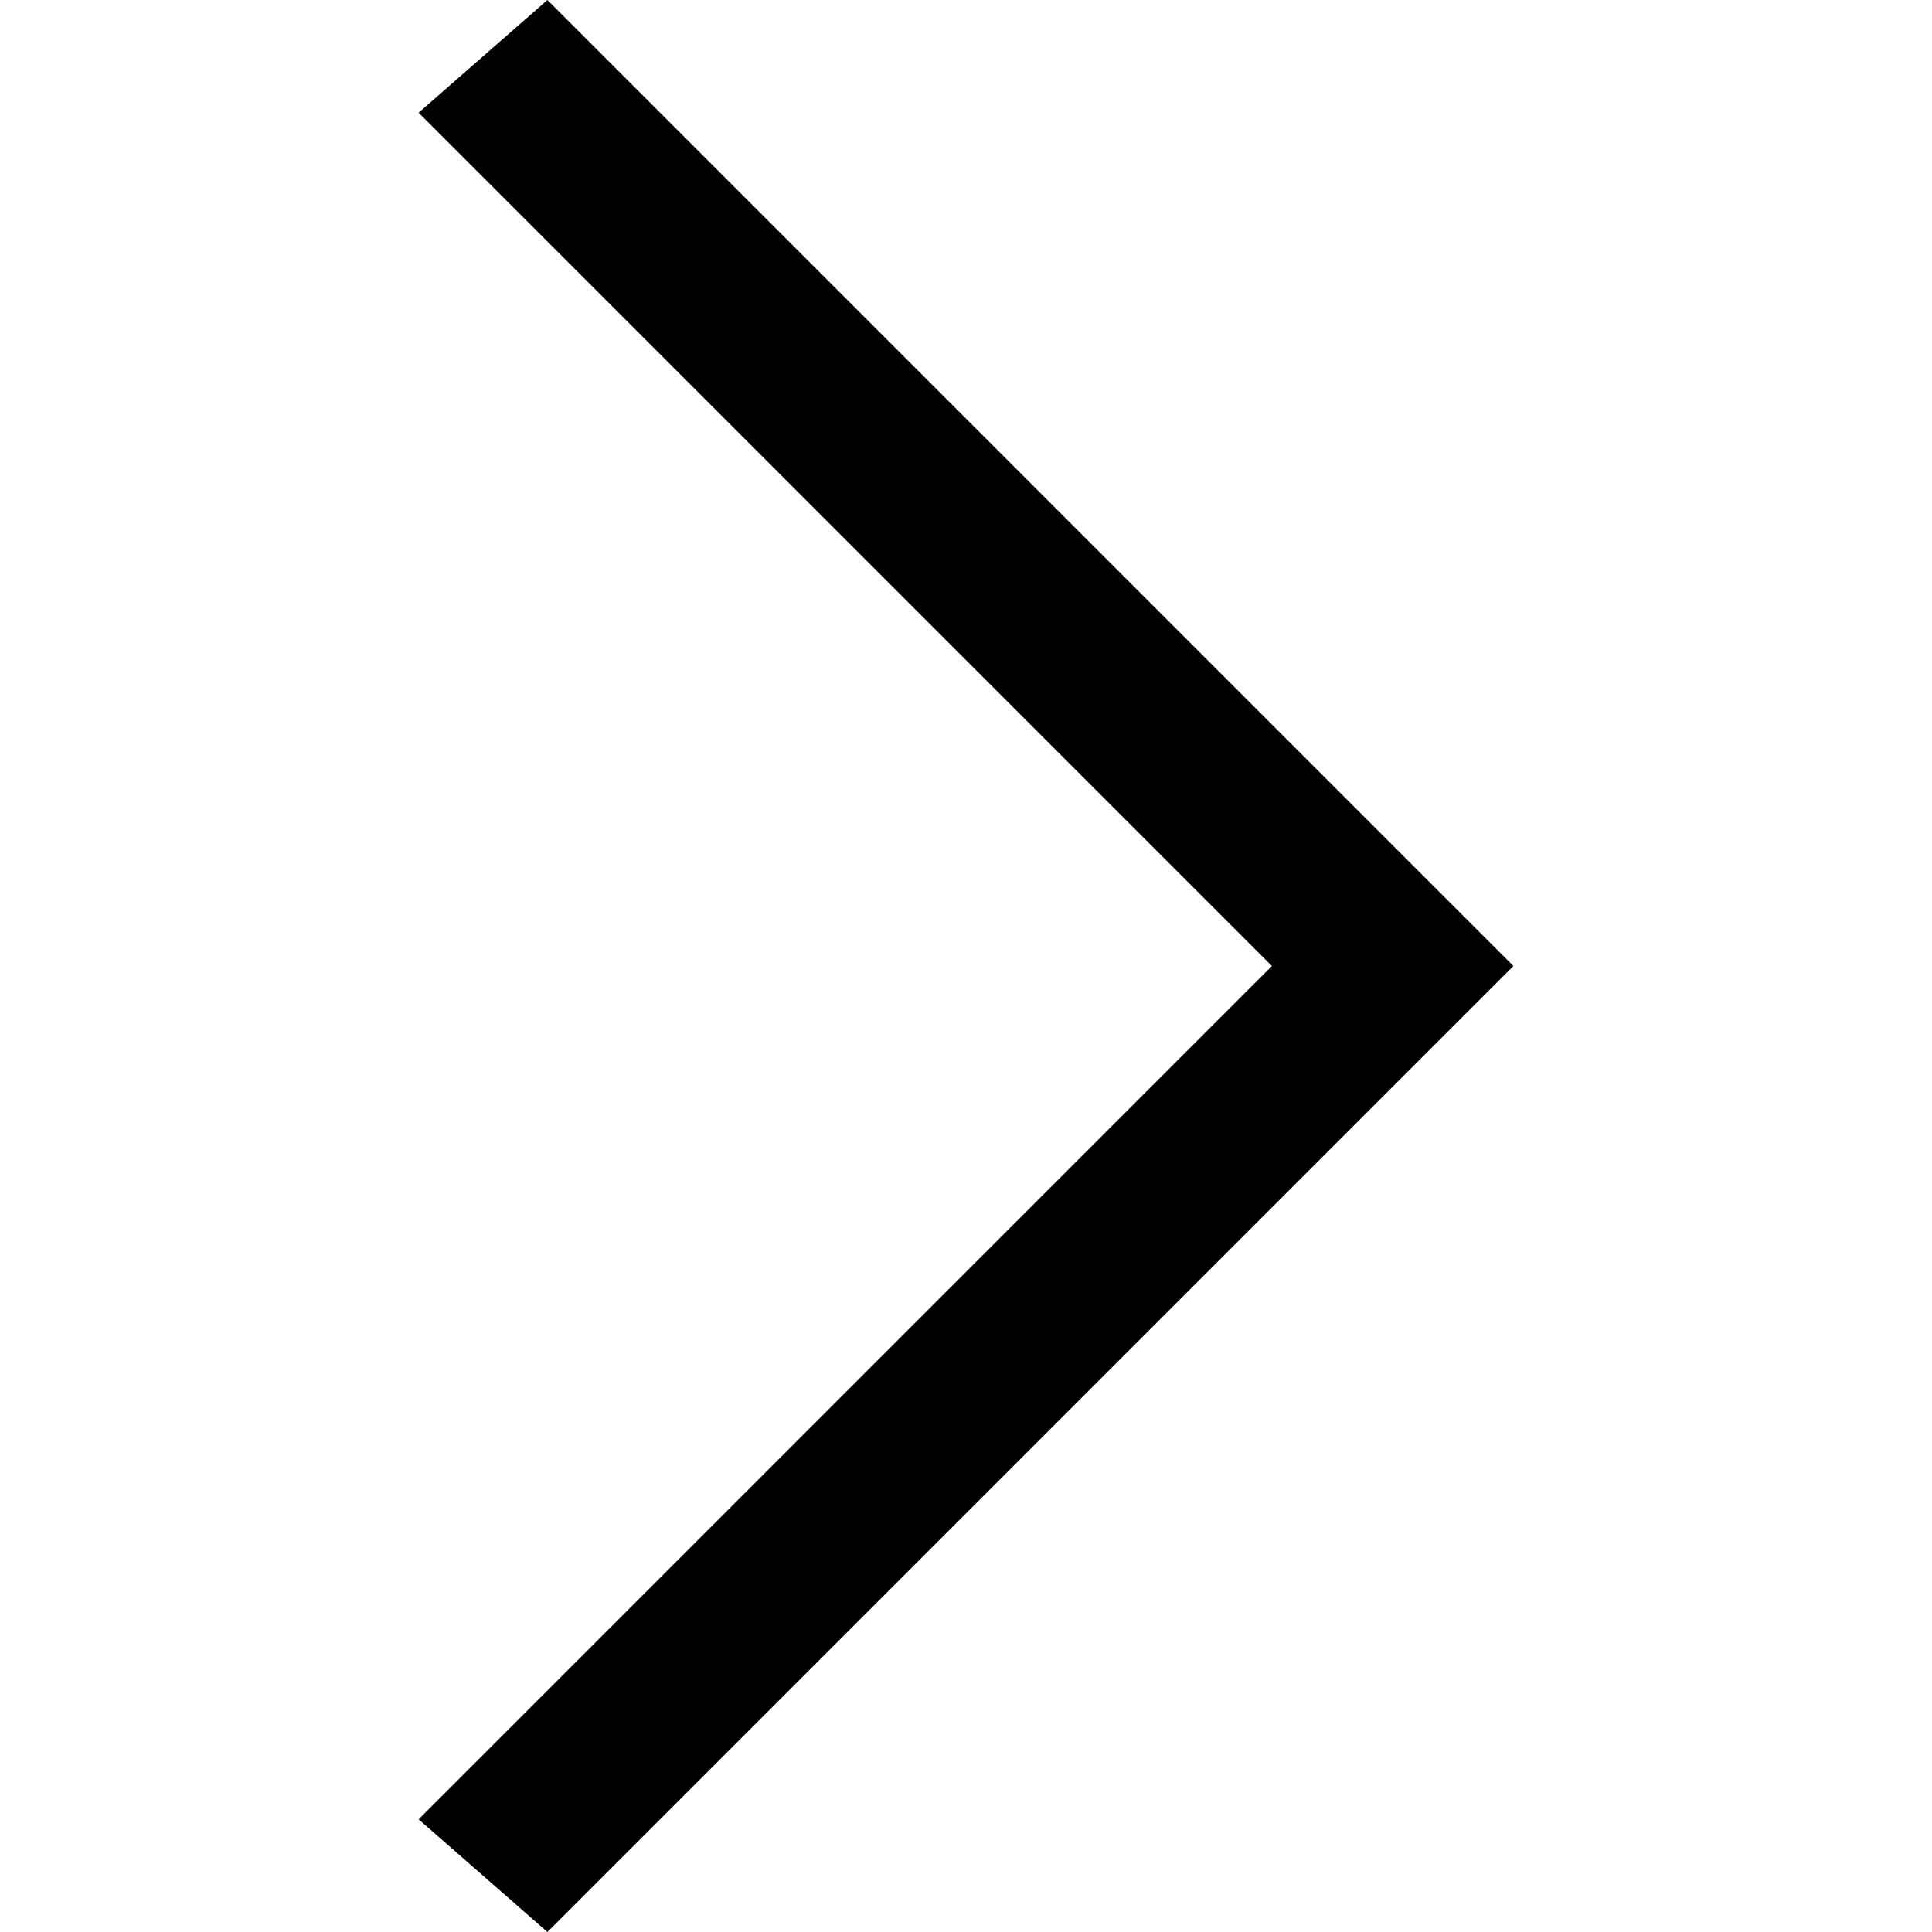 <svg
    xmlns="http://www.w3.org/2000/svg"    
    x="0px"
    y="0px"
    viewBox="0 0 24 24"
    aria-labelledby="chevron down"
    role="presentation"
  >
    <title  lang="en">chevron down</title>

    <g fill="currentColor">
	<polygon id="path-1_00000178185058324453885300000011400701344342035611_" points="6.8,24 18.8,12 6.8,0 5.2,1.4 15.8,12 5.2,22.6 
			"/>
</g>
</svg>
